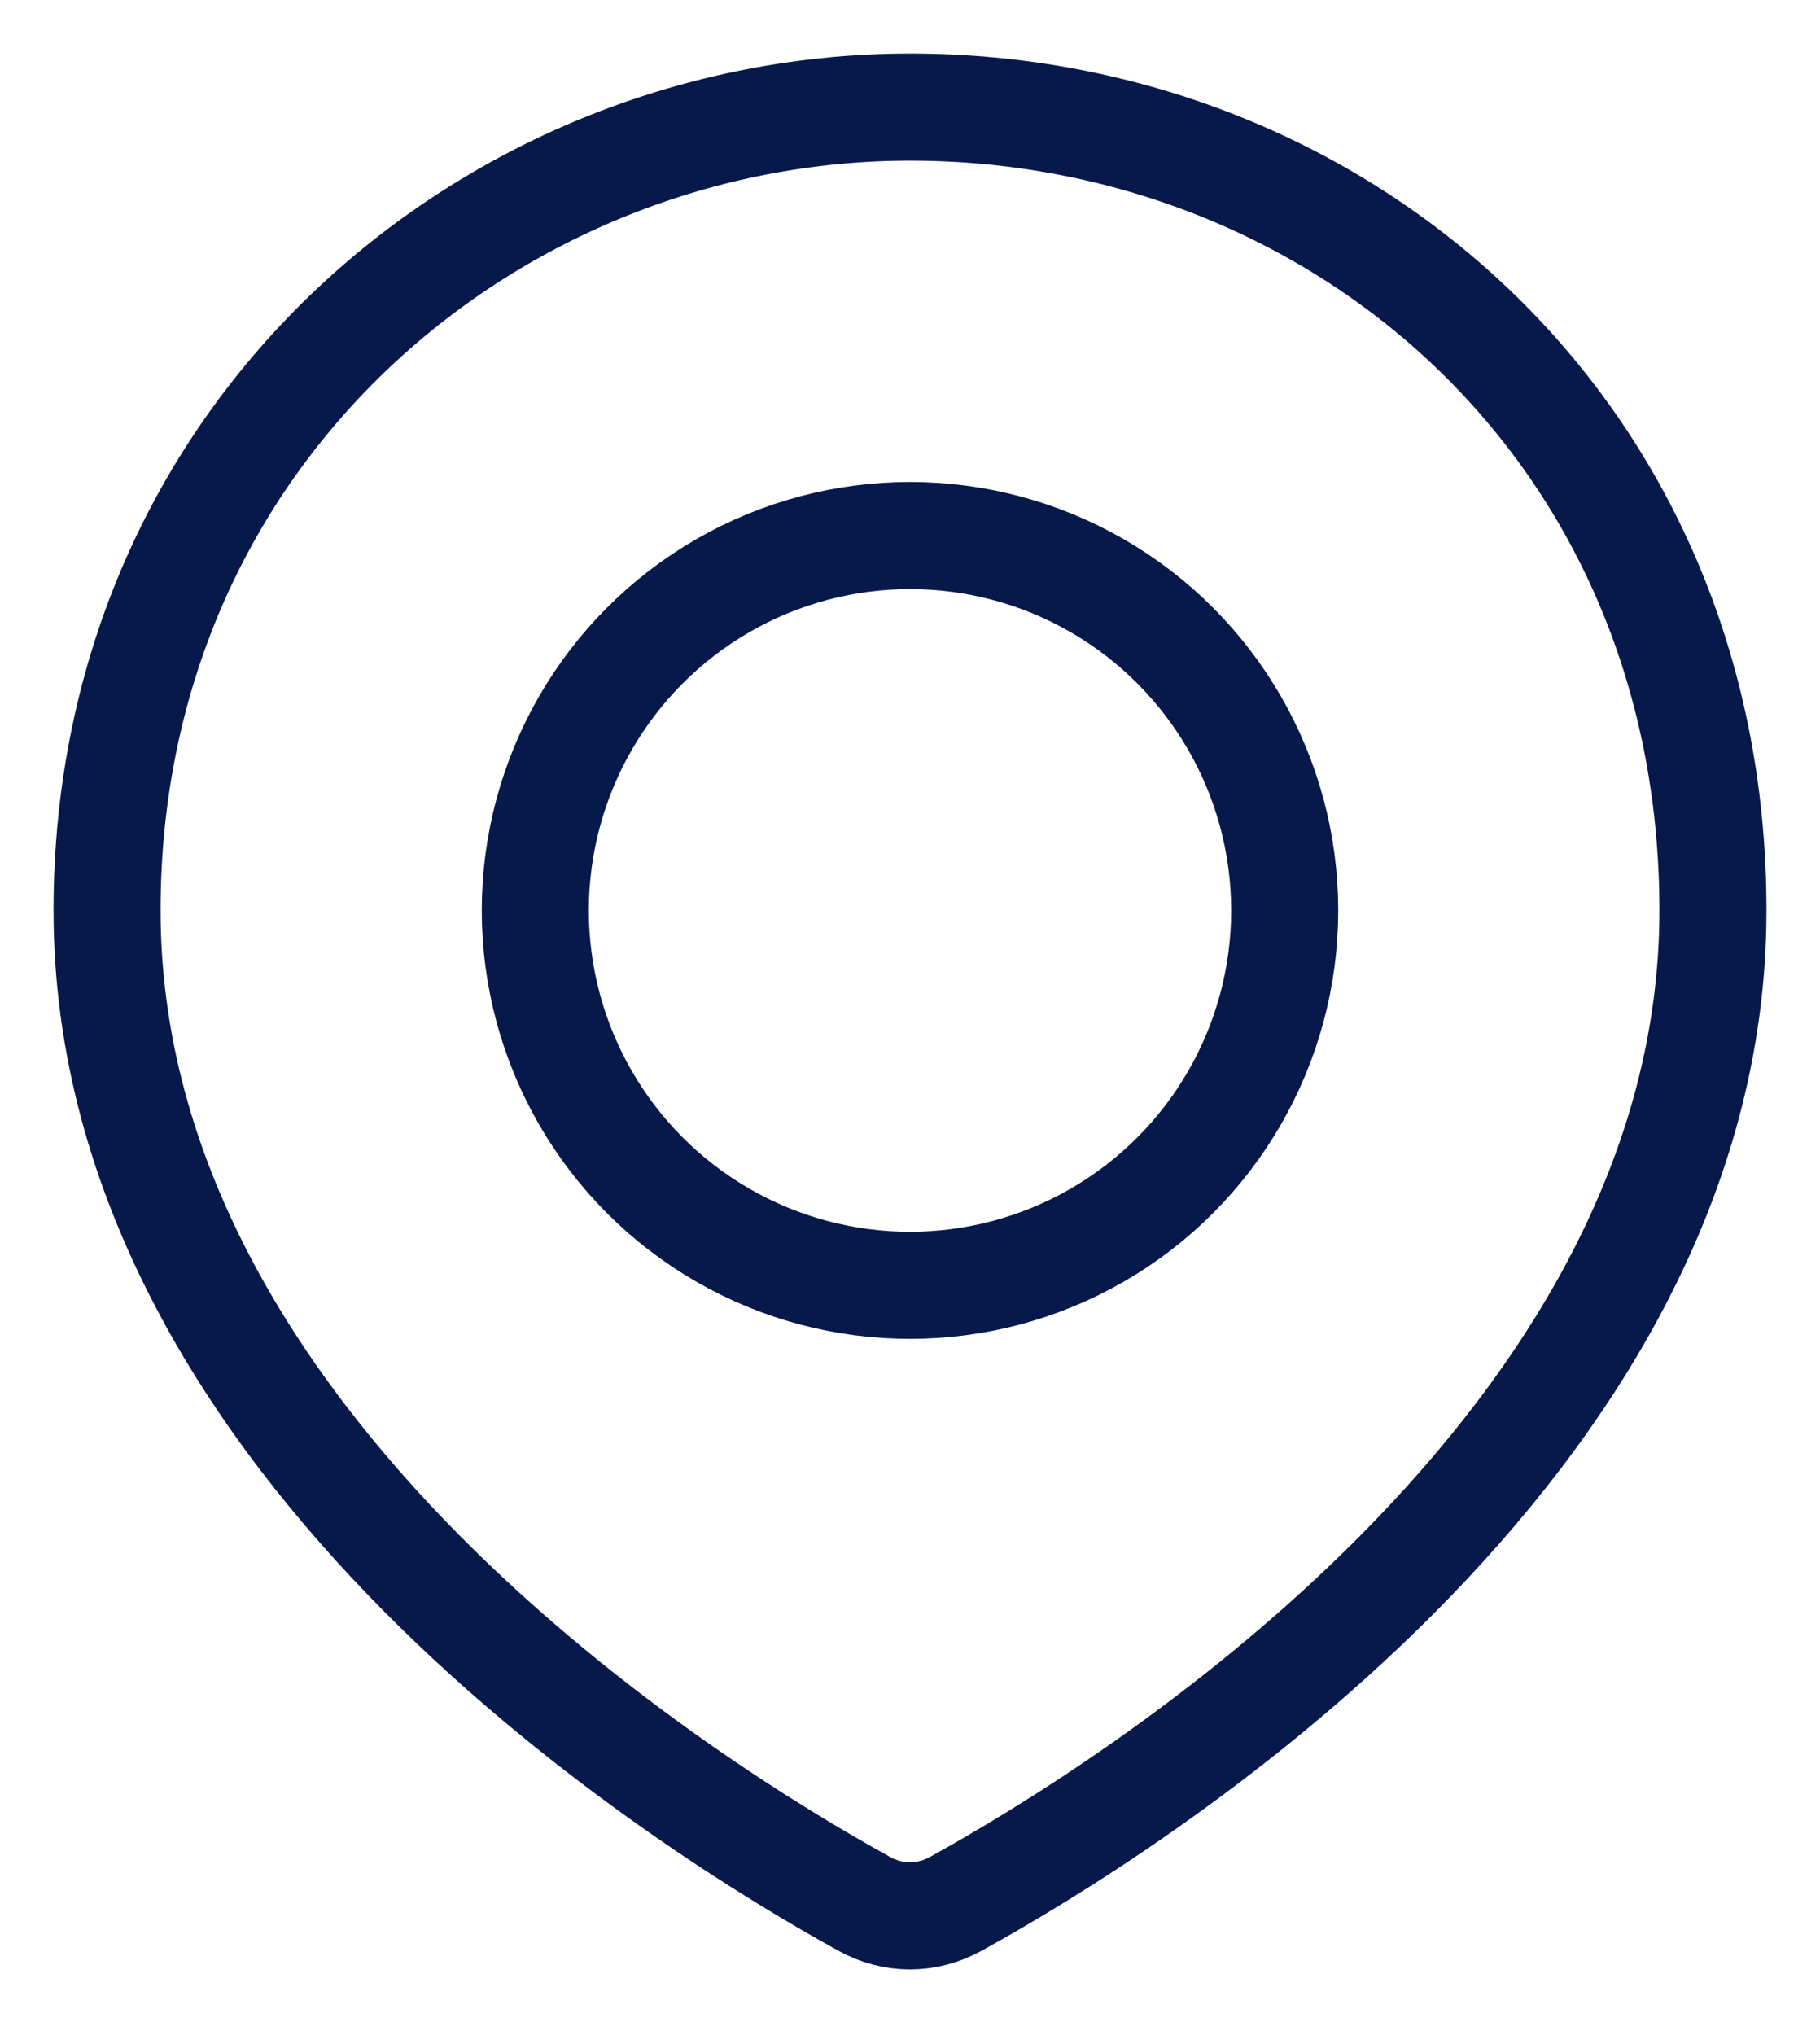 <svg width="17" height="19" viewBox="0 0 17 19" fill="none" xmlns="http://www.w3.org/2000/svg">
<path d="M16 8.5C16 13.518 10.512 16.903 8.925 17.776C8.657 17.924 8.343 17.924 8.075 17.776C6.488 16.903 1 13.518 1 8.5C1 4 4.634 1 8.5 1C12.5 1 16 4 16 8.5Z" stroke="#07194B"/>
<circle cx="8.5" cy="8.5" r="3.5" stroke="#07194B"/>
</svg>
